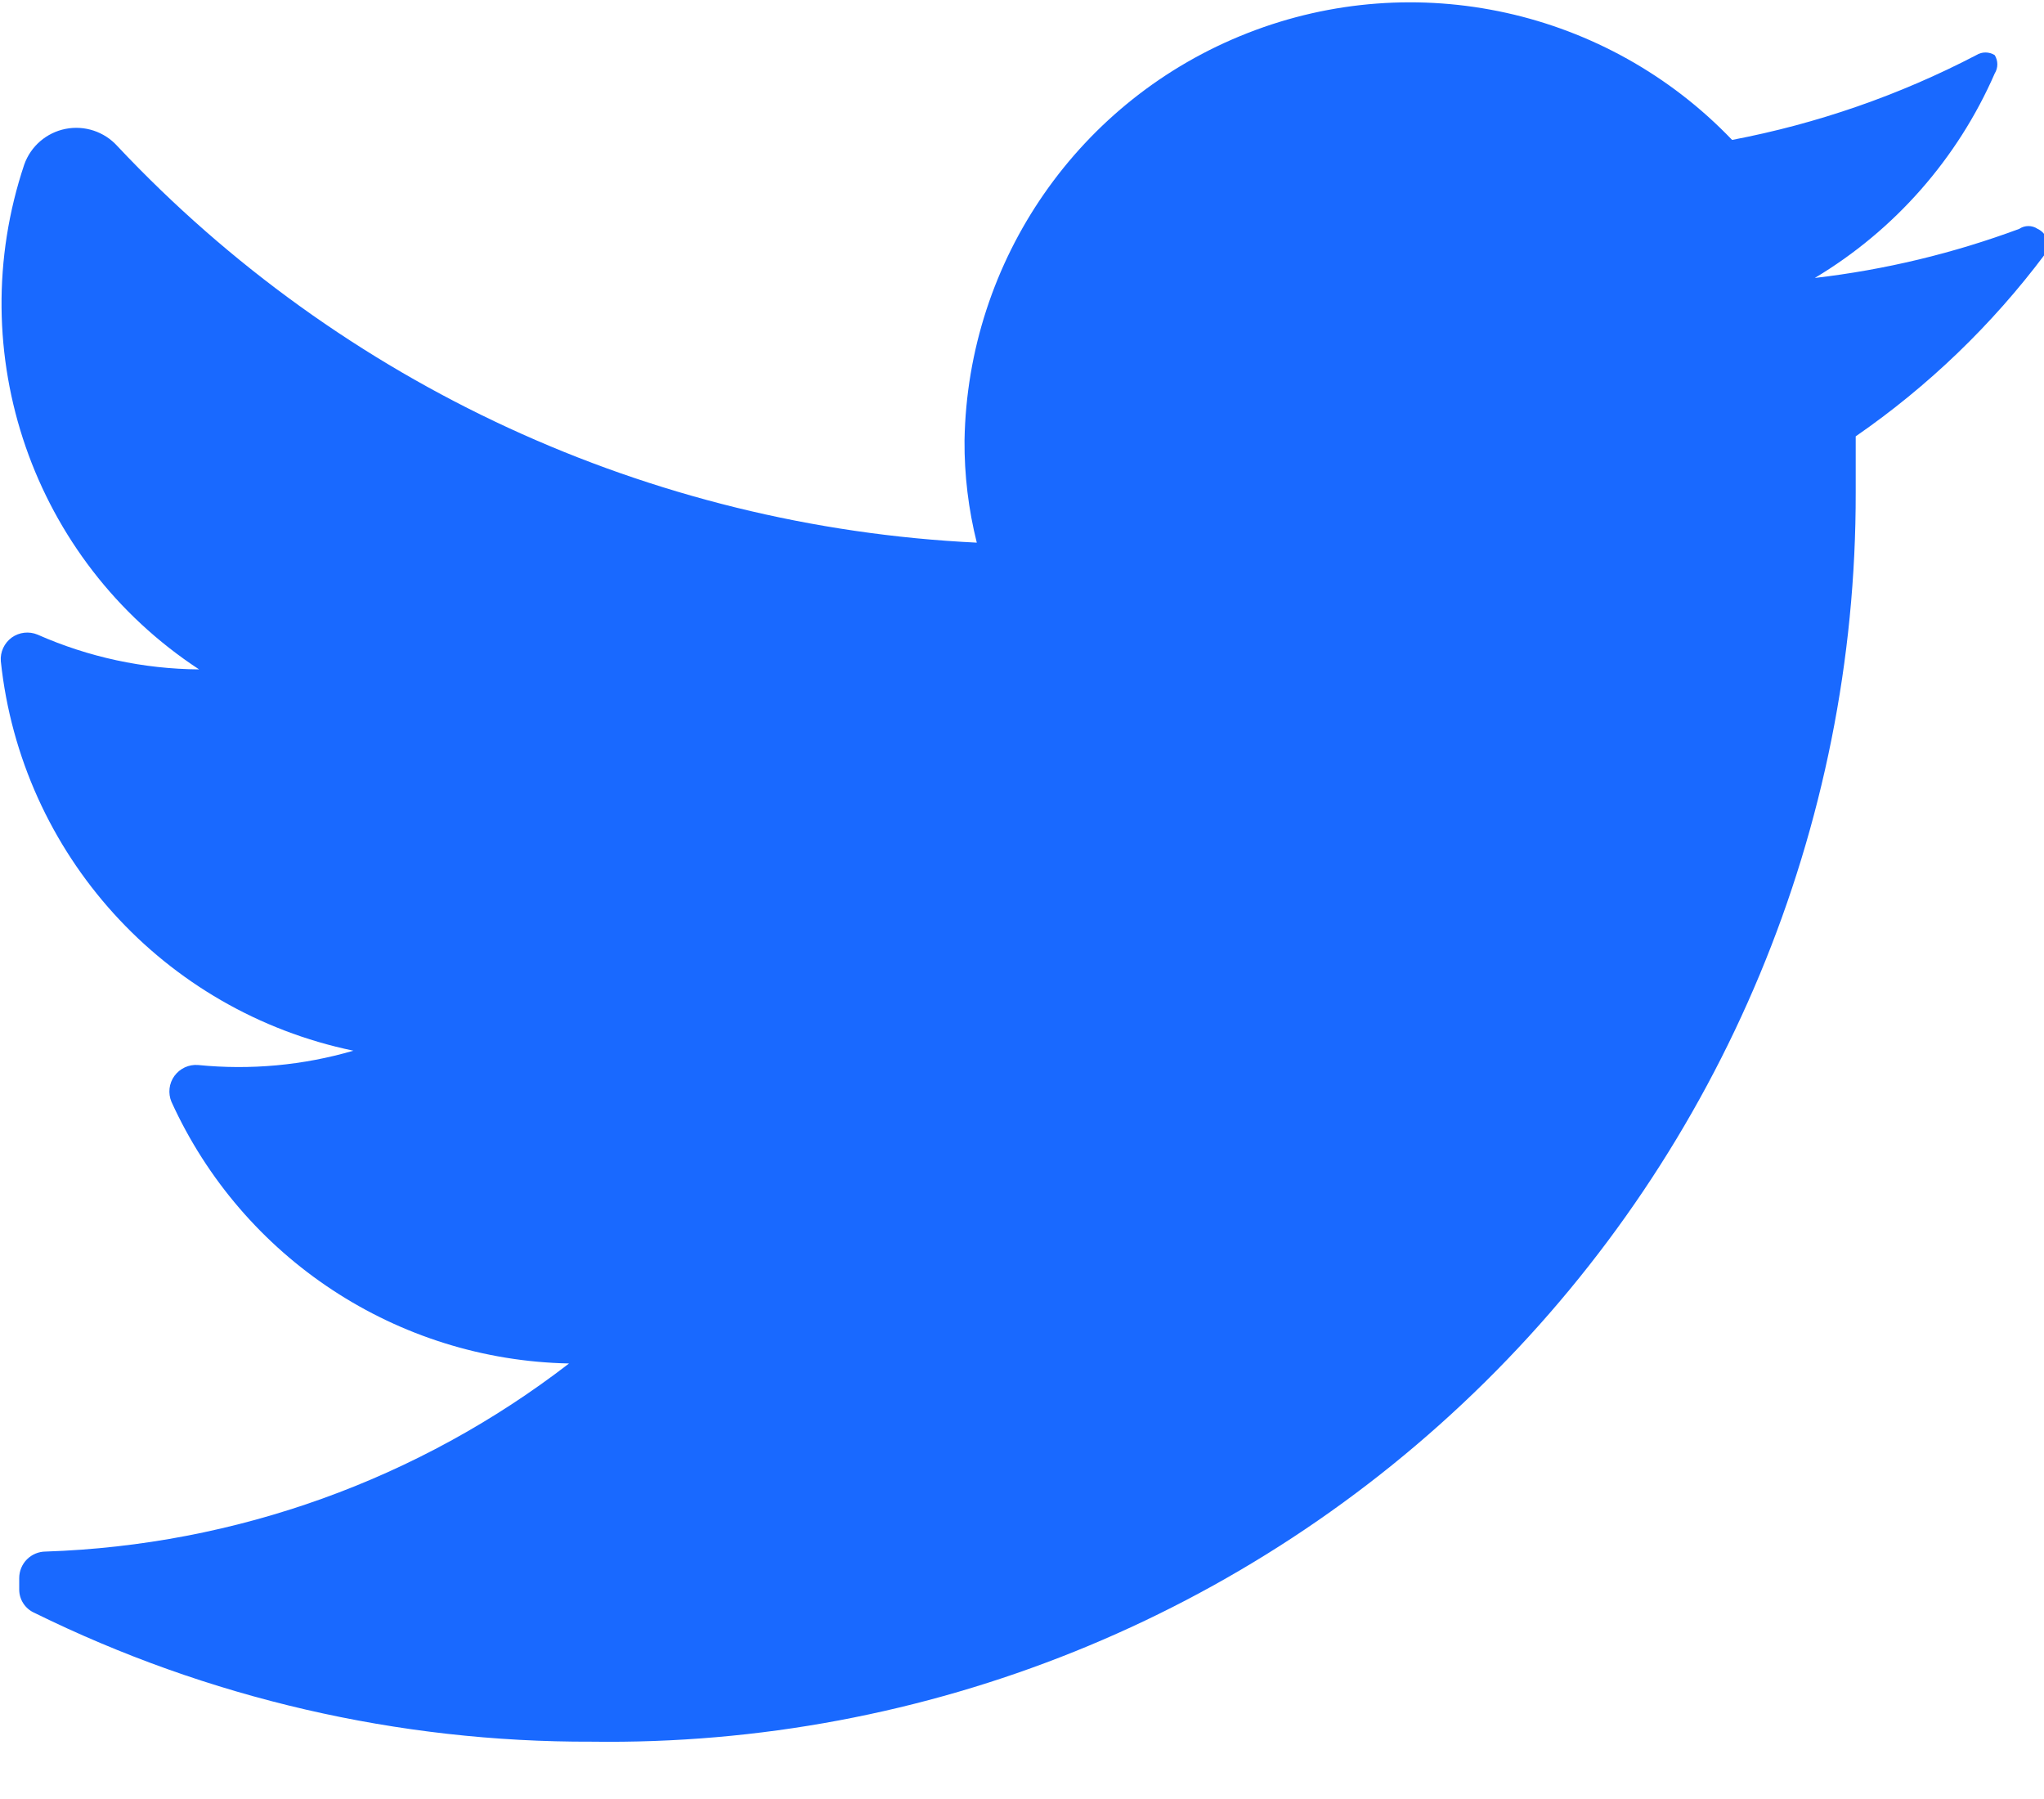 <?xml version="1.0" encoding="UTF-8"?>
<svg width="25px" height="22px" viewBox="0 0 25 22" version="1.1" xmlns="http://www.w3.org/2000/svg" xmlns:xlink="http://www.w3.org/1999/xlink">
    <!-- Generator: Sketch 60 (88103) - https://sketch.com -->
    <title>twitter</title>
    <desc>Created with Sketch.</desc>
    <g id="页面-3" stroke="none" stroke-width="1" fill="none" fill-rule="evenodd">
        <g id="编组-18" fill="#1969FF" fill-rule="nonzero">
            <g id="twitter">
                <path d="M25.01,3.111 C24.364,3.973 23.583,4.724 22.697,5.336 L22.697,6.024 C22.704,10.11 21.071,14.028 18.165,16.899 C15.258,19.771 11.32,21.356 7.235,21.299 C4.873,21.307 2.541,20.768 0.422,19.724 C0.308,19.674 0.234,19.561 0.235,19.436 L0.235,19.299 C0.235,19.213 0.269,19.13 0.33,19.069 C0.391,19.008 0.474,18.974 0.56,18.974 C2.882,18.897 5.12,18.093 6.96,16.674 C4.858,16.632 2.967,15.387 2.097,13.474 C2.053,13.369 2.067,13.249 2.133,13.158 C2.2,13.066 2.309,13.015 2.422,13.024 C3.061,13.088 3.706,13.029 4.322,12.849 C2.002,12.367 0.259,10.442 0.01,8.086 C0.001,7.973 0.052,7.864 0.143,7.797 C0.235,7.731 0.355,7.717 0.46,7.761 C1.082,8.036 1.754,8.181 2.435,8.186 C0.402,6.853 -0.476,4.316 0.297,2.011 C0.377,1.787 0.569,1.622 0.802,1.576 C1.035,1.53 1.276,1.61 1.435,1.786 C4.178,4.704 7.947,6.443 11.947,6.636 C11.845,6.228 11.794,5.808 11.797,5.386 C11.835,3.177 13.202,1.209 15.26,0.404 C17.317,-0.402 19.657,0.115 21.185,1.711 C22.226,1.513 23.232,1.164 24.172,0.674 C24.241,0.631 24.328,0.631 24.397,0.674 C24.44,0.743 24.44,0.83 24.397,0.899 C23.942,1.941 23.173,2.815 22.197,3.399 C23.052,3.3 23.891,3.098 24.697,2.799 C24.765,2.753 24.854,2.753 24.922,2.799 C24.979,2.825 25.022,2.875 25.039,2.935 C25.055,2.995 25.045,3.06 25.01,3.111 L25.01,3.111 Z" id="路径"></path>
            </g>
        </g>
    </g>
</svg>